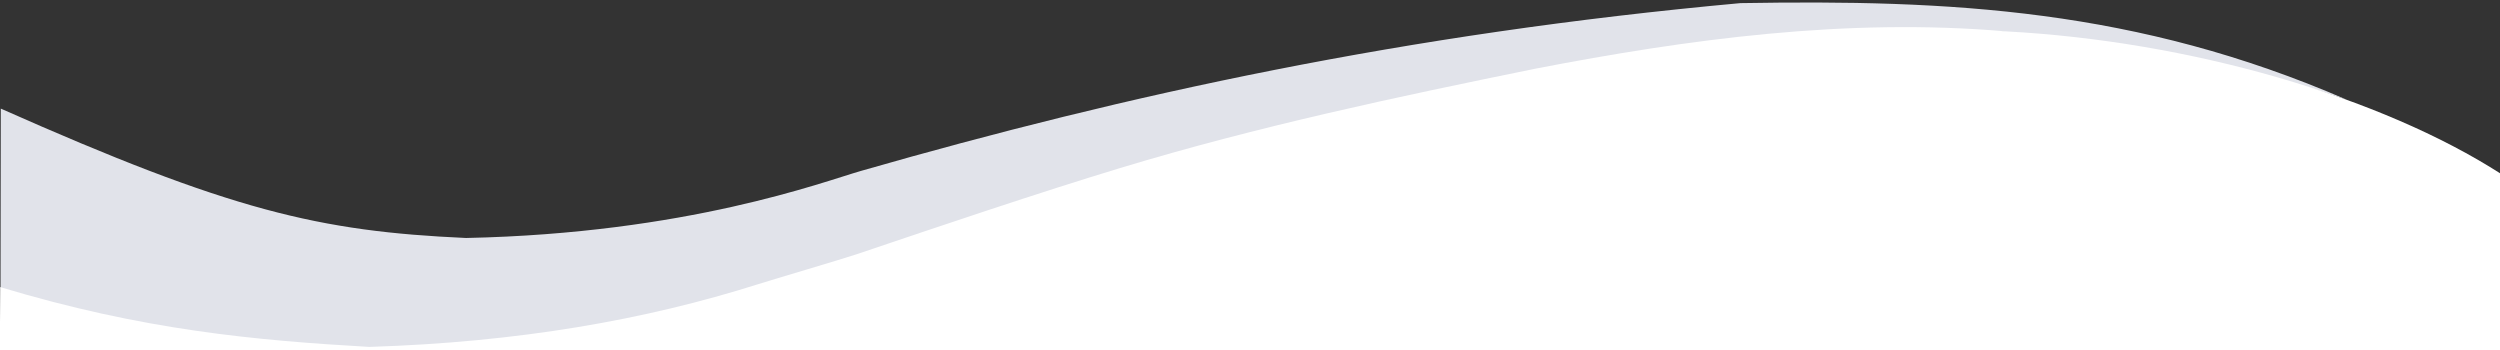 <?xml version="1.0" encoding="UTF-8" standalone="no"?>
<svg
   xmlns:dc="http://purl.org/dc/elements/1.1/"
   xmlns:cc="http://creativecommons.org/ns#"
   xmlns:rdf="http://www.w3.org/1999/02/22-rdf-syntax-ns#"
   xmlns:svg="http://www.w3.org/2000/svg"
   xmlns="http://www.w3.org/2000/svg"
   viewBox="0 0 1920 269"
   version="1.1"
   id="svg2">
  <rect x="0" y="0" width="1920" height="269" fill="#333333" stroke="none"/>
  <defs
     id="defs6" />
  <g
     style="display:inline"
     id="layer1">
    <path
       id="path4138"
       d="M 0.605,83.408 C 177.373,161.861 244.852,177.642 357.91,182.774 527.742,179.214 631.964,139.664 661.211,131.267 865.296,72.67 1079.251,25.903 1336.625,2.401 1497.163,-0.336 1641.089,6.753 1801.965,76.456 1633.374,20.516 1480.288,14.928 1352.947,27.791 1121.539,49.243 823.763,144.442 593.675,221.33 480.457,259.163 371.307,267.524 290.804,269.133 189.583,265.315 109.036,255.616 0.415,221.426 Z"
       style="fill:#e1e3ea;fill-opacity:1;fill-rule:evenodd;stroke:none;stroke-width:1px;stroke-linecap:butt;stroke-linejoin:miter;stroke-opacity:1" />
  </g>
  <g
     id="layer2">
    <path
       id="path4143"
       d="M 0.14,220.487 C 110.033,253.599 195.73,261.362 283.581,266.426 c 114.705,-3.602 212.273,-20.814 298.385,-48.085 13.874,-4.394 62.072,-18.516 75.697,-23 65.457,-22.141 140.778,-47.549 202.254,-66.178 106.891,-32.391 213.95,-54.953 319.384,-76.441 117.21,-22.644 238.942,-39.173 360.767,-28.662 142.445,7.547 288.52,50.299 380.894,109.594 l 0.535,137.037 -1921.607,-1.806 z"
       style="fill:#ffffff;fill-opacity:1;fill-rule:evenodd;stroke:none;stroke-width:1px;stroke-linecap:butt;stroke-linejoin:miter;stroke-opacity:1" />
  </g>
</svg>
